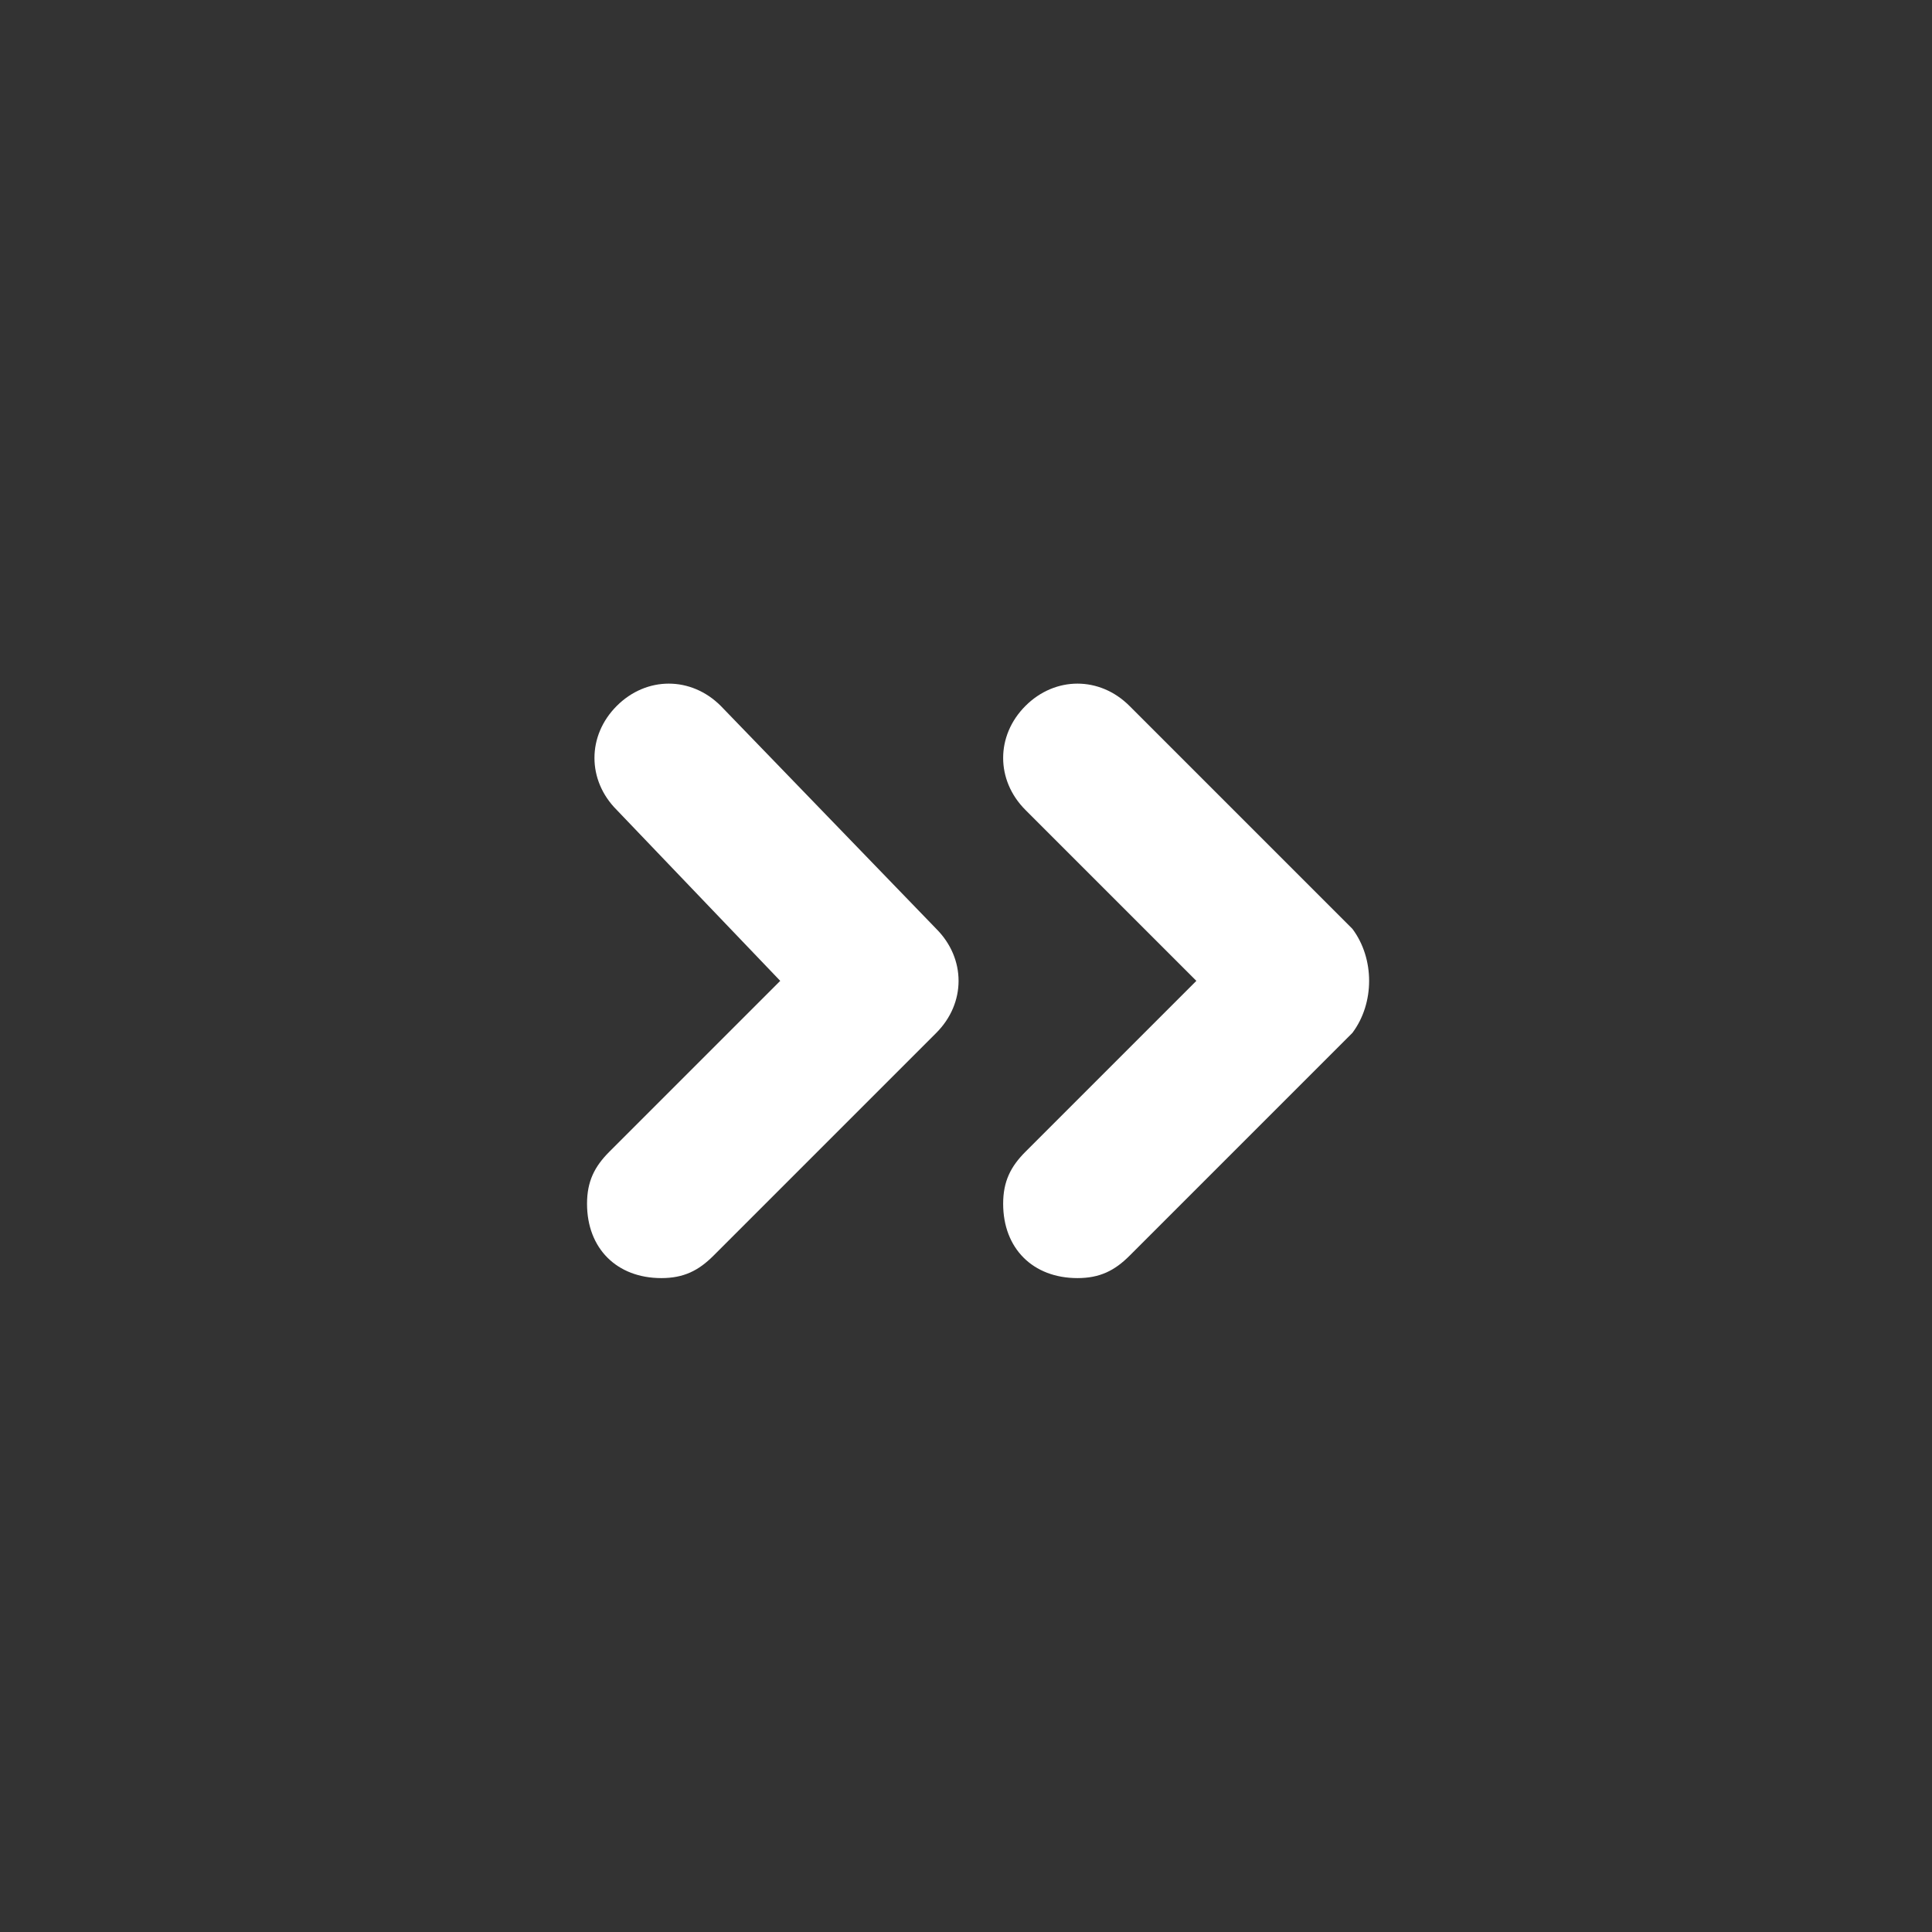 <svg width="13" height="13" viewBox="0 0 13 13" fill="none" xmlns="http://www.w3.org/2000/svg">
<rect x="0" y="0" width="13" height="13" fill="#333333" stroke="none"/>
<path d="M4.85 4.75C4.65 4.55 4.35 4.55 4.15 4.75C3.95 4.95 3.95 5.25 4.15 5.45L5.25 6.6L4.1 7.75C4 7.85 3.95 7.95 3.95 8.1C3.95 8.4 4.15 8.6 4.45 8.6C4.6 8.6 4.7 8.55 4.8 8.45L6.3 6.95C6.5 6.75 6.5 6.45 6.3 6.25L4.85 4.75ZM9.1 6.25L7.6 4.75C7.4 4.55 7.1 4.55 6.9 4.75C6.7 4.95 6.7 5.25 6.9 5.45L8.05 6.6L6.9 7.75C6.8 7.85 6.75 7.95 6.75 8.1C6.75 8.4 6.95 8.6 7.25 8.6C7.4 8.6 7.5 8.55 7.6 8.45L9.1 6.95C9.25 6.75 9.25 6.45 9.1 6.25Z" fill="white"/>
</svg>
